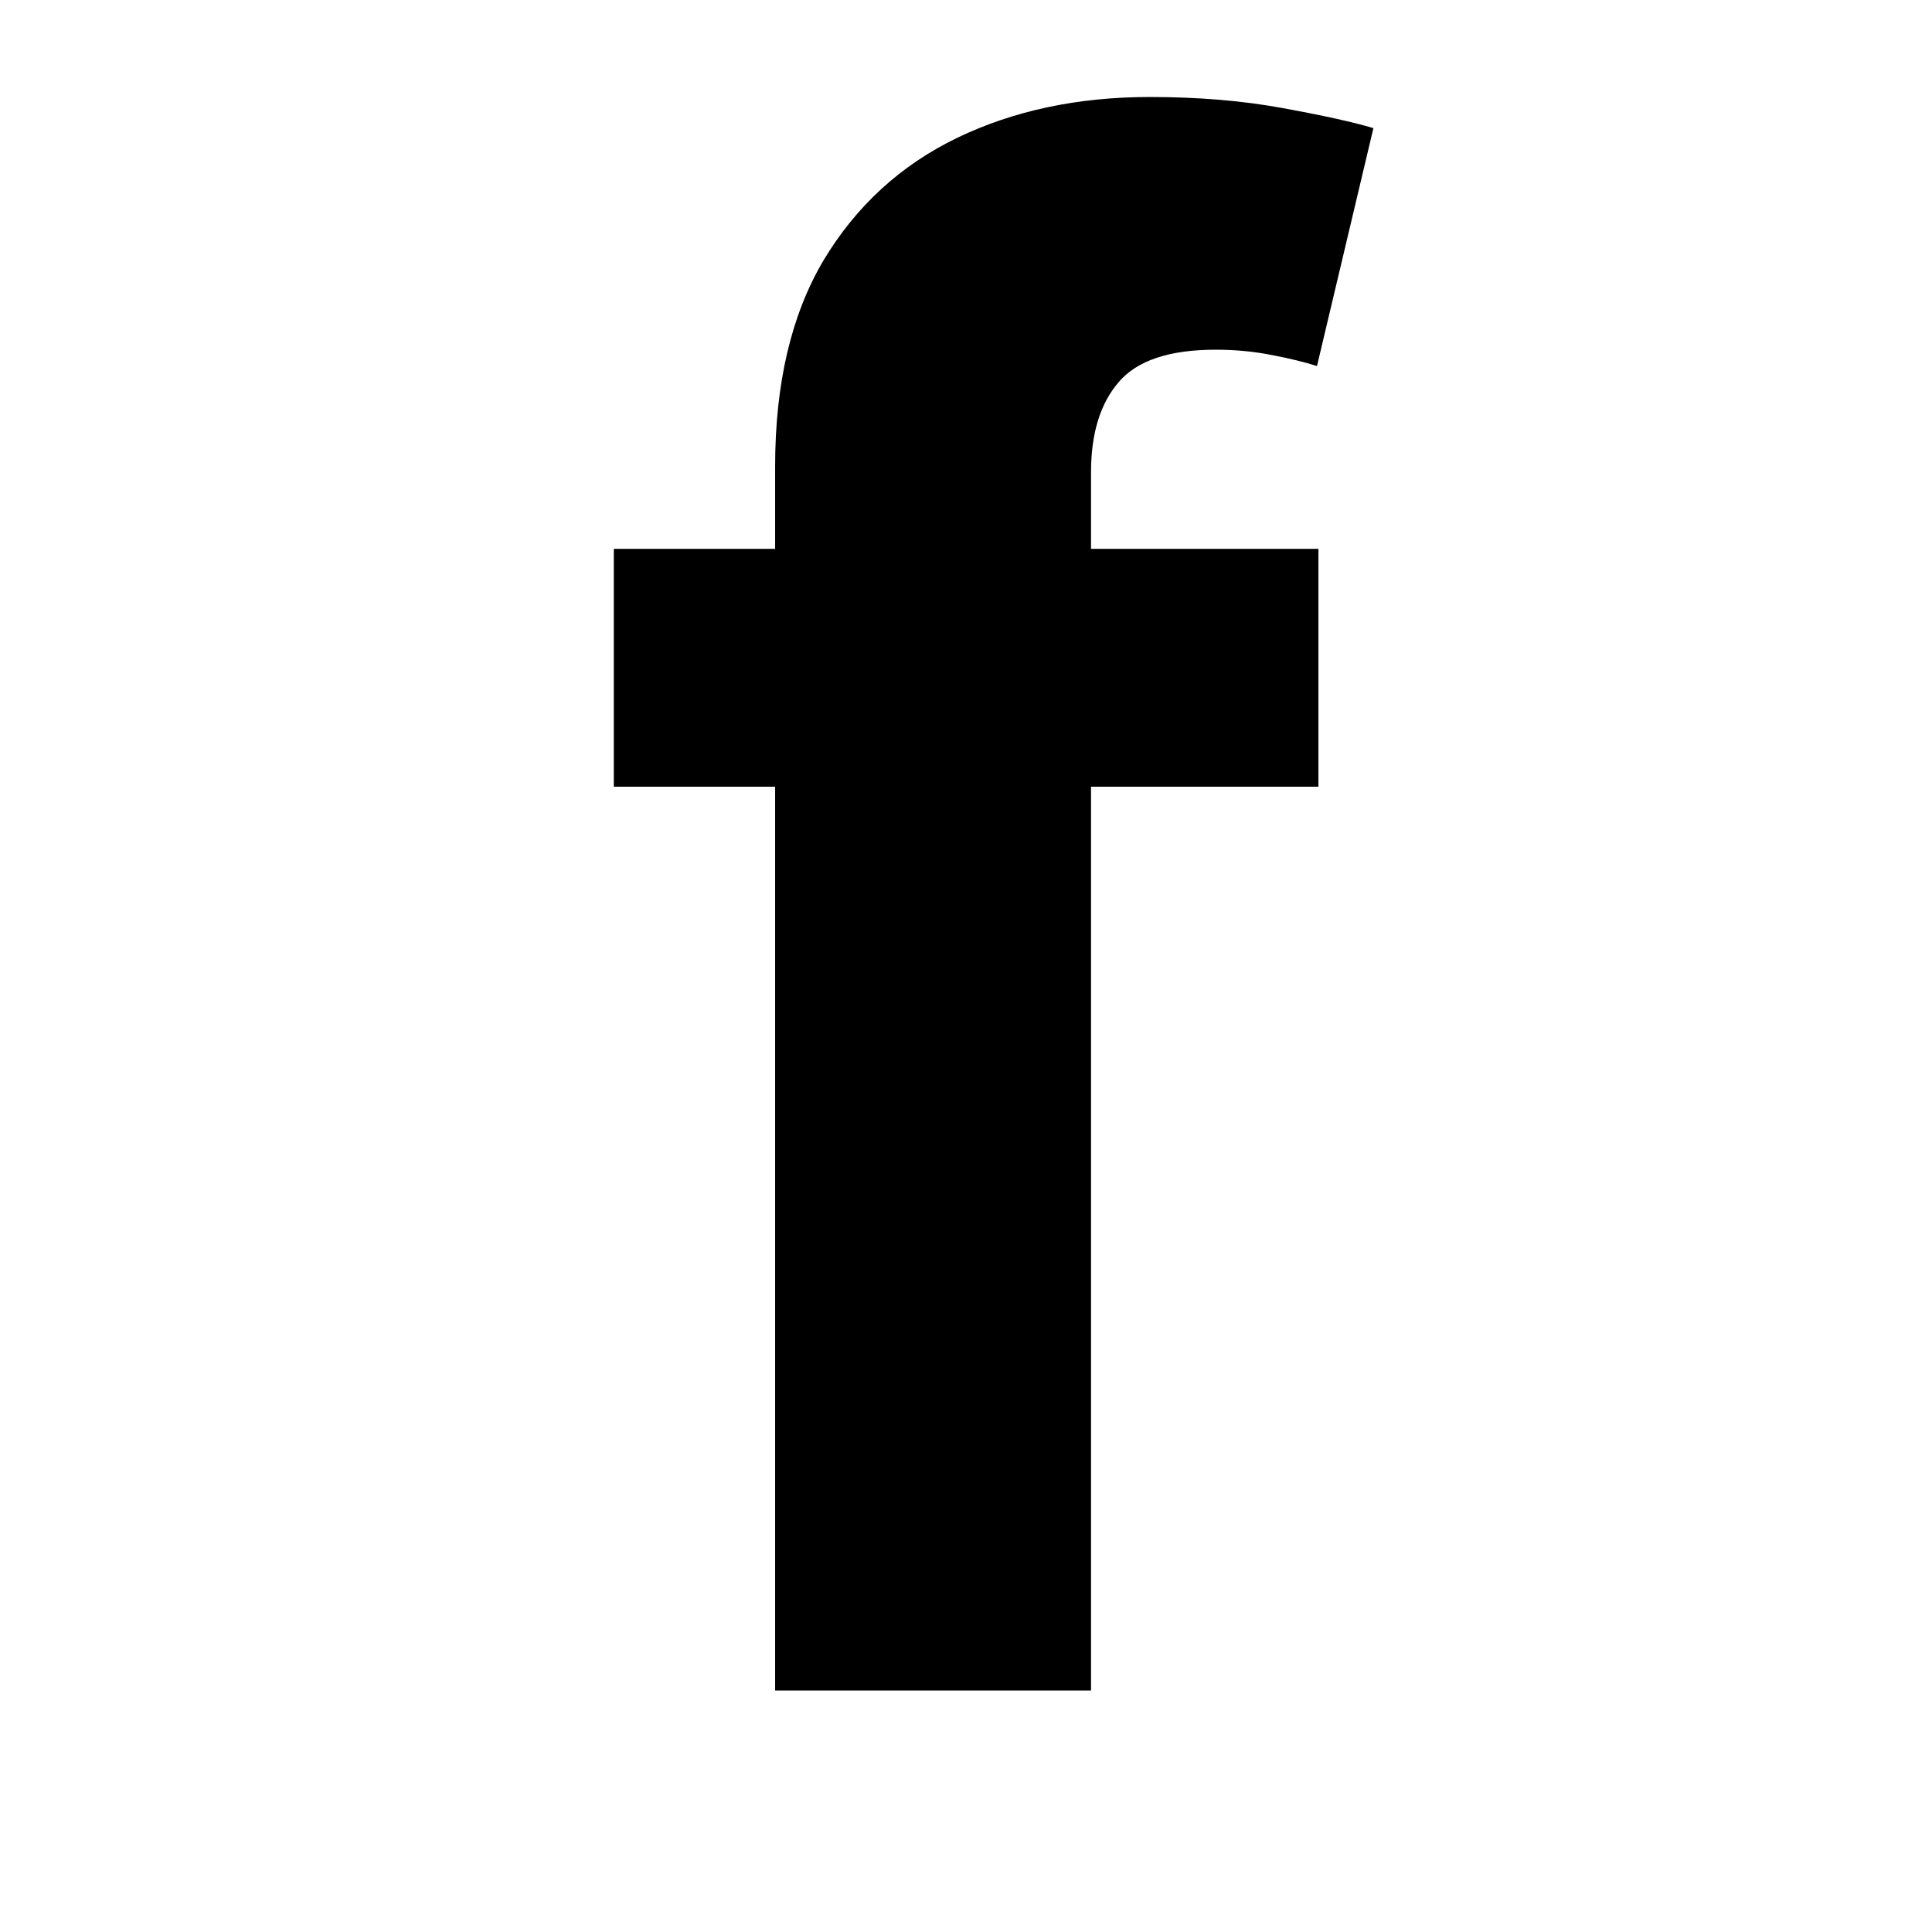 <svg width="24" height="24" viewBox="0 0 24 24" fill="none" xmlns="http://www.w3.org/2000/svg">
<path d="M16.378 6.818V9.773H7.625V6.818H16.378ZM9.629 21V5.793C9.629 4.765 9.829 3.913 10.229 3.236C10.635 2.559 11.189 2.051 11.891 1.712C12.593 1.374 13.39 1.205 14.282 1.205C14.885 1.205 15.436 1.251 15.935 1.343C16.44 1.435 16.815 1.518 17.061 1.592L16.36 4.547C16.206 4.498 16.015 4.451 15.787 4.408C15.566 4.365 15.338 4.344 15.104 4.344C14.525 4.344 14.122 4.479 13.894 4.75C13.667 5.015 13.553 5.387 13.553 5.867V21H9.629Z" fill="currentColor"/>
</svg>
